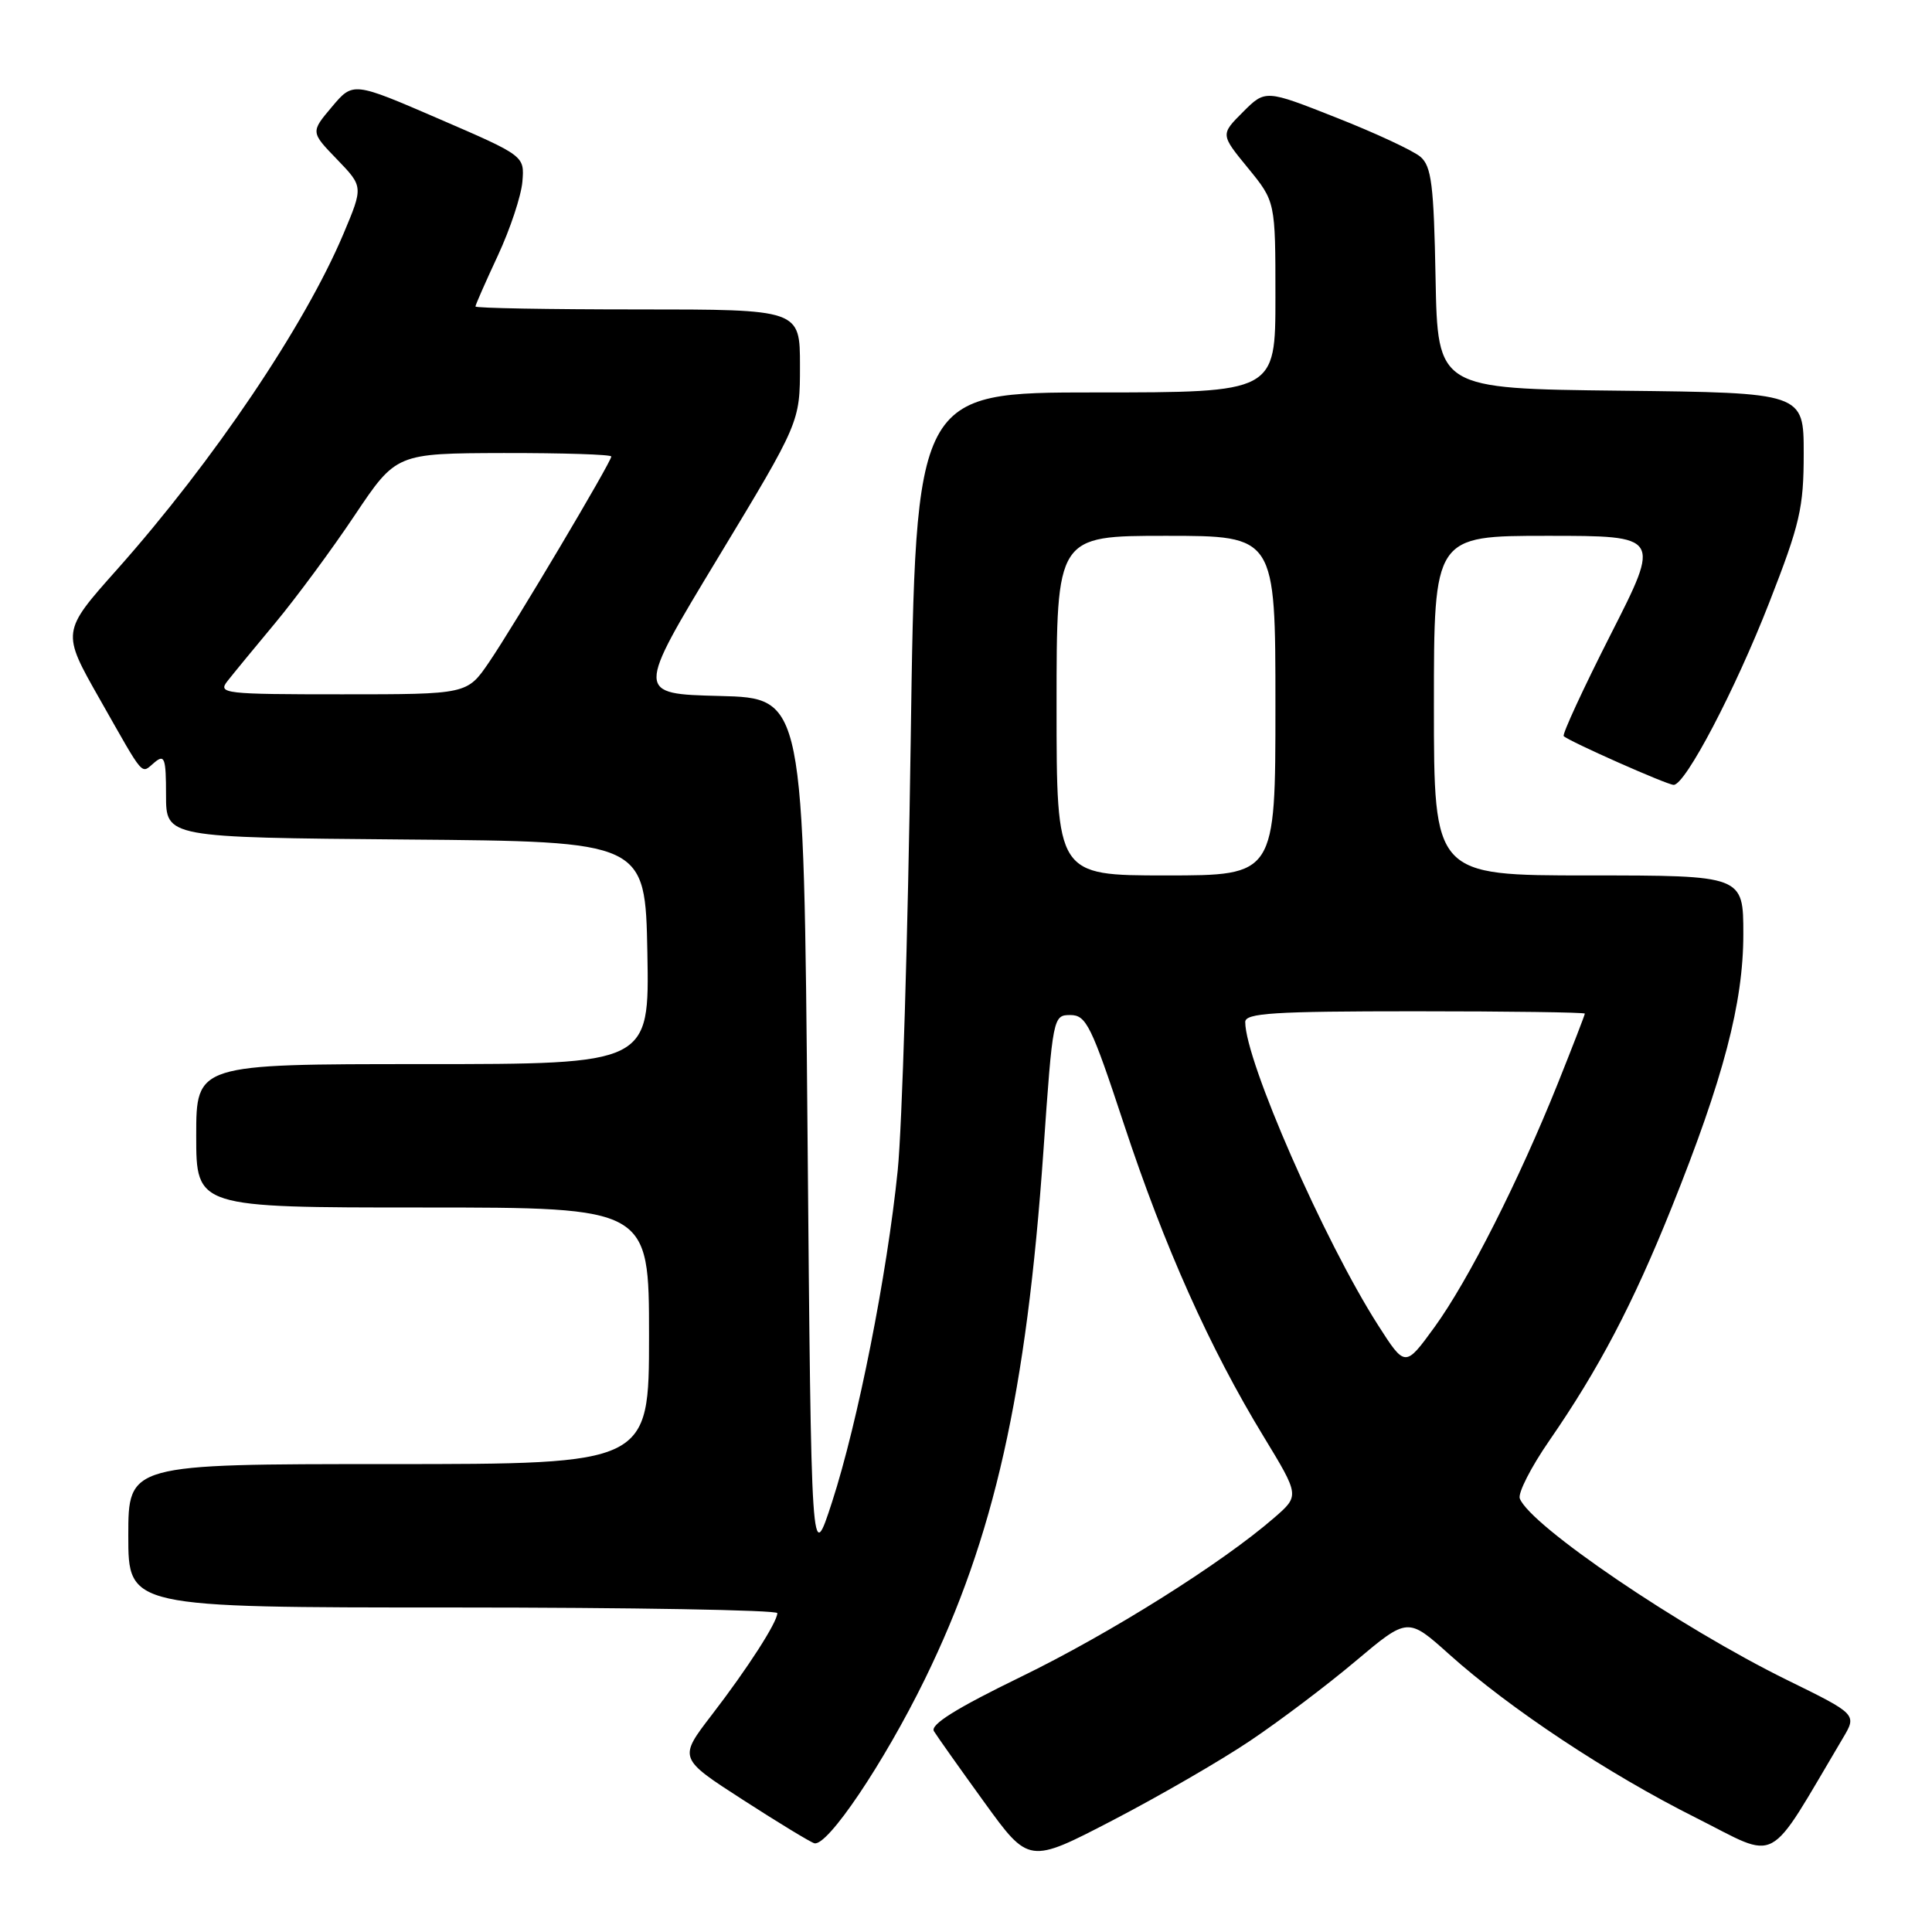 <?xml version="1.0" encoding="UTF-8" standalone="no"?>
<!DOCTYPE svg PUBLIC "-//W3C//DTD SVG 1.1//EN" "http://www.w3.org/Graphics/SVG/1.1/DTD/svg11.dtd" >
<svg xmlns="http://www.w3.org/2000/svg" xmlns:xlink="http://www.w3.org/1999/xlink" version="1.1" viewBox="0 0 256 256">
 <g >
 <path fill="currentColor"
d=" M 165.62 230.68 C 169.53 228.06 175.84 223.30 179.63 220.10 C 186.54 214.29 186.54 214.29 192.02 219.20 C 200.04 226.40 213.09 235.04 224.69 240.85 C 235.95 246.50 233.93 247.59 244.18 230.33 C 246.07 227.16 246.07 227.16 236.78 222.60 C 222.62 215.64 202.76 202.15 201.38 198.56 C 201.11 197.85 202.87 194.39 205.30 190.88 C 211.84 181.41 216.35 172.83 221.46 160.11 C 228.37 142.91 231.00 132.89 231.00 123.79 C 231.00 116.00 231.00 116.00 210.50 116.00 C 190.00 116.00 190.00 116.00 190.00 93.50 C 190.00 71.00 190.00 71.00 205.04 71.00 C 220.07 71.00 220.07 71.00 213.43 84.06 C 209.78 91.25 206.98 97.31 207.20 97.54 C 207.90 98.23 220.90 104.00 221.77 104.00 C 223.32 104.00 229.91 91.44 234.44 79.83 C 238.51 69.41 239.00 67.29 239.00 60.09 C 239.00 52.04 239.00 52.04 214.75 51.77 C 190.50 51.50 190.50 51.50 190.22 36.88 C 189.99 24.50 189.68 22.04 188.22 20.78 C 187.28 19.97 182.26 17.63 177.08 15.59 C 167.67 11.87 167.67 11.87 164.69 14.85 C 161.72 17.82 161.72 17.82 165.36 22.26 C 169.00 26.71 169.00 26.71 169.00 39.35 C 169.00 52.00 169.00 52.00 145.16 52.00 C 121.33 52.00 121.33 52.00 120.67 98.35 C 120.31 123.84 119.53 149.38 118.95 155.10 C 117.54 168.92 113.66 188.51 110.26 199.00 C 107.50 207.50 107.50 207.50 107.00 150.00 C 106.50 92.50 106.50 92.50 95.37 92.22 C 84.24 91.94 84.24 91.94 95.12 73.94 C 106.00 55.94 106.00 55.94 106.00 48.47 C 106.00 41.00 106.00 41.00 84.50 41.00 C 72.67 41.00 63.00 40.83 63.00 40.61 C 63.00 40.40 64.34 37.36 65.97 33.86 C 67.60 30.36 69.06 25.96 69.22 24.07 C 69.50 20.65 69.50 20.65 58.14 15.74 C 46.78 10.83 46.78 10.83 43.97 14.17 C 41.16 17.50 41.16 17.50 44.65 21.11 C 48.14 24.73 48.14 24.73 45.52 30.96 C 40.39 43.14 28.26 61.12 15.51 75.46 C 8.15 83.72 8.15 83.72 13.20 92.61 C 19.29 103.33 18.62 102.56 20.48 101.02 C 21.81 99.91 22.00 100.45 22.00 105.36 C 22.00 110.97 22.00 110.97 53.75 111.24 C 85.50 111.50 85.50 111.50 85.78 126.25 C 86.05 141.00 86.05 141.00 56.03 141.00 C 26.00 141.00 26.00 141.00 26.00 150.50 C 26.00 160.00 26.00 160.00 56.00 160.00 C 86.00 160.00 86.00 160.00 86.00 177.00 C 86.00 194.00 86.00 194.00 51.50 194.00 C 17.00 194.00 17.00 194.00 17.00 203.50 C 17.00 213.00 17.00 213.00 60.00 213.00 C 83.65 213.00 103.00 213.34 103.00 213.75 C 102.99 214.96 99.06 221.07 94.31 227.24 C 89.90 232.98 89.90 232.98 98.43 238.48 C 103.12 241.51 107.39 244.10 107.90 244.24 C 109.63 244.72 117.11 233.61 122.55 222.50 C 131.74 203.70 136.01 184.68 138.26 152.50 C 139.50 134.70 139.54 134.50 141.83 134.50 C 143.93 134.50 144.61 135.88 148.94 149.00 C 154.29 165.20 160.30 178.64 167.43 190.34 C 172.20 198.19 172.20 198.19 168.85 201.10 C 161.89 207.15 147.08 216.45 135.25 222.20 C 126.72 226.35 123.22 228.53 123.75 229.39 C 124.16 230.06 127.16 234.30 130.41 238.79 C 136.33 246.97 136.33 246.97 147.42 241.21 C 153.52 238.04 161.71 233.31 165.62 230.68 Z  M 182.60 175.59 C 175.47 164.44 165.00 140.55 165.00 135.42 C 165.00 134.24 168.73 134.00 187.50 134.00 C 199.88 134.00 210.00 134.14 210.00 134.31 C 210.00 134.47 208.39 138.64 206.42 143.56 C 201.25 156.45 194.55 169.69 190.08 175.85 C 186.19 181.20 186.19 181.20 182.60 175.59 Z  M 140.00 93.50 C 140.00 71.00 140.00 71.00 154.50 71.00 C 169.00 71.00 169.00 71.00 169.00 93.50 C 169.00 116.00 169.00 116.00 154.50 116.00 C 140.00 116.00 140.00 116.00 140.00 93.50 Z  M 30.13 90.26 C 30.88 89.30 33.75 85.81 36.50 82.51 C 39.25 79.20 43.98 72.80 47.00 68.28 C 52.50 60.07 52.50 60.07 66.75 60.03 C 74.59 60.02 81.00 60.22 81.00 60.49 C 81.00 61.21 68.17 82.80 64.80 87.75 C 61.90 92.00 61.90 92.00 45.33 92.00 C 29.72 92.00 28.84 91.90 30.13 90.26 Z "/>
</g>
</svg>